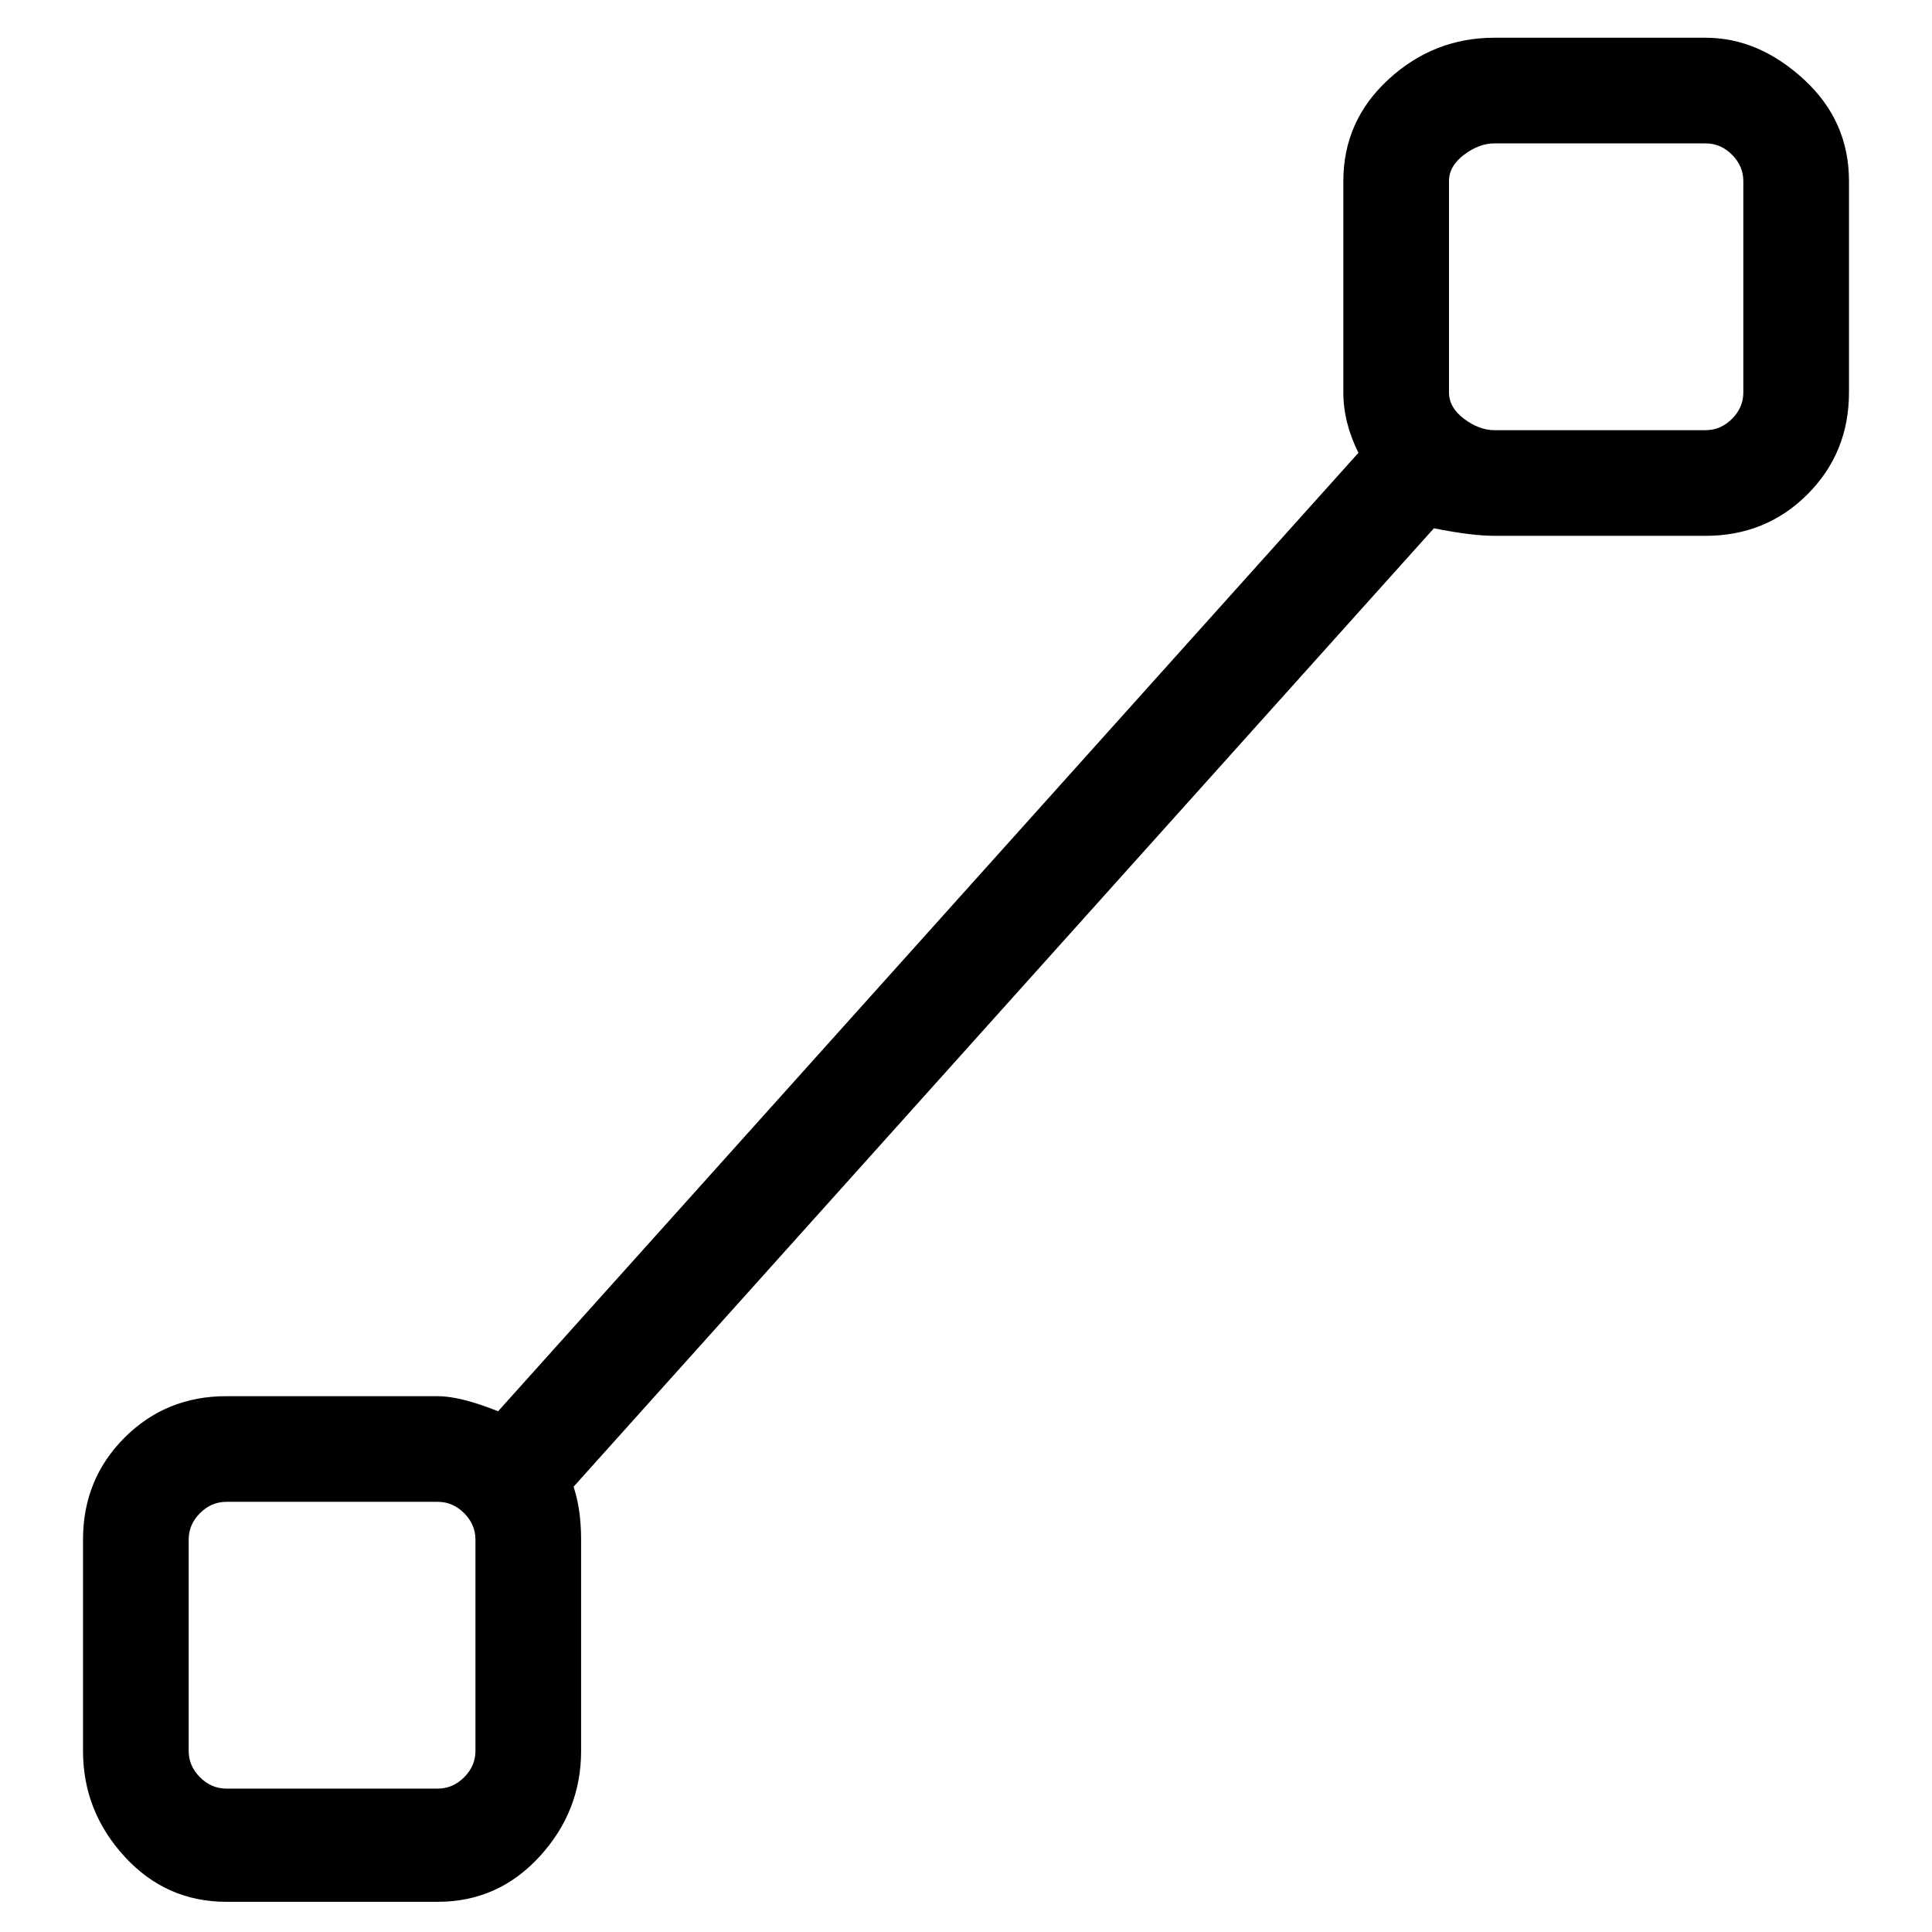 <svg viewBox="0 0 256 256" xmlns="http://www.w3.org/2000/svg">
  <path transform="scale(1, -1) translate(0, -256)" fill="currentColor" d="M226 251h-28q-8 0 -14 -5.5t-6 -13.5v-28q0 -4 2 -8l-114 -127q-5 2 -8 2h-28q-8 0 -13.5 -5.5t-5.5 -13.5v-28q0 -8 5.5 -14t13.5 -6h28q8 0 13.5 6t5.5 14v28q0 4 -1 7l114 127q5 -1 8 -1h28q8 0 13.5 5.5t5.5 13.5v28q0 8 -6 13.5t-13 5.5zM63 24q0 -2 -1.5 -3.5 t-3.5 -1.5h-28q-2 0 -3.5 1.5t-1.5 3.5v28q0 2 1.5 3.5t3.5 1.5h28q2 0 3.5 -1.5t1.5 -3.5v-28zM231 204q0 -2 -1.5 -3.5t-3.5 -1.5h-28q-2 0 -4 1.5t-2 3.5v28q0 2 2 3.5t4 1.5h28q2 0 3.5 -1.5t1.5 -3.5v-28z" />
</svg>